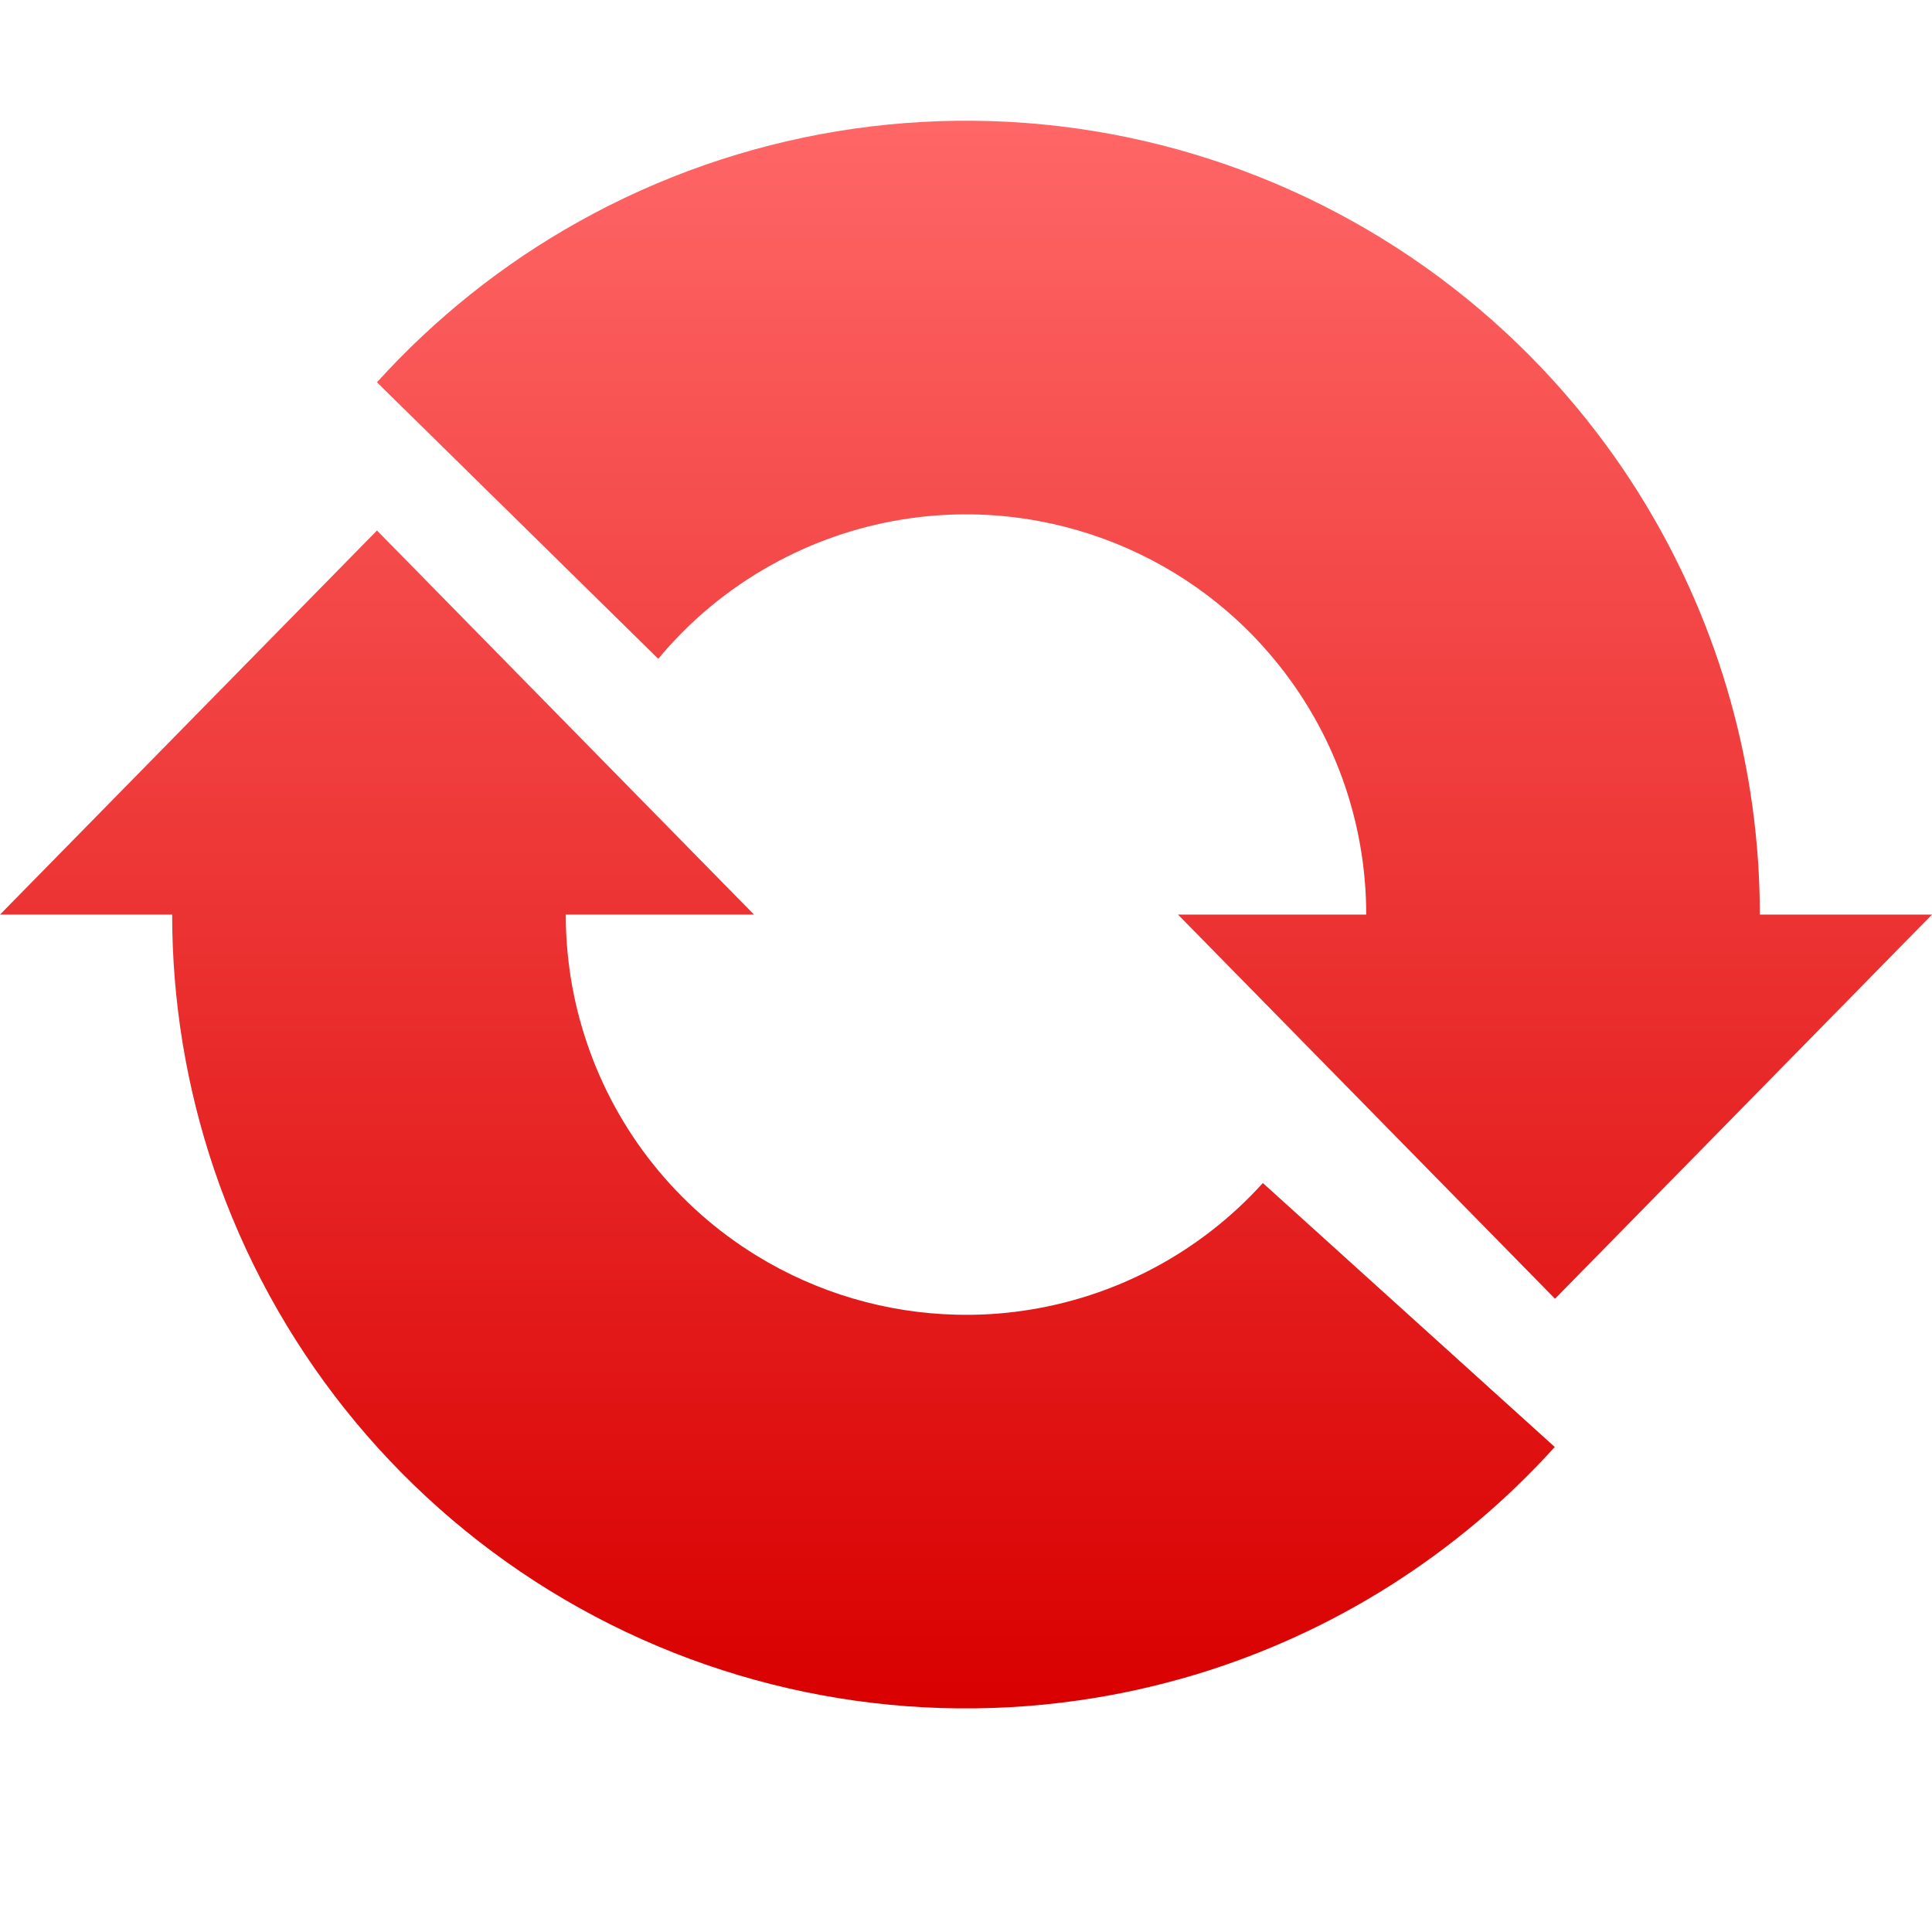 <svg xmlns="http://www.w3.org/2000/svg" xmlns:xlink="http://www.w3.org/1999/xlink" width="64" height="64" viewBox="0 0 64 64" version="1.1">
<defs>
<linearGradient id="linear0" gradientUnits="userSpaceOnUse" x1="0" y1="0" x2="0" y2="1" gradientTransform="matrix(64,0,0,52.594,0,4)">
<stop offset="0" style="stop-color:#ff6666;stop-opacity:1;"/>
<stop offset="1" style="stop-color:#d90000;stop-opacity:1;"/>
</linearGradient>
</defs>
<g id="surface1">
<path style=" stroke:none;fill-rule:evenodd;fill:url(#linear0);" d="M 34.422 17.262 C 31.379 16.695 28.234 17.215 25.531 18.727 C 24.098 19.527 22.84 20.578 21.805 21.824 L 12.488 12.664 C 14.398 10.555 16.648 8.75 19.168 7.344 C 24.527 4.348 30.77 3.32 36.805 4.441 C 42.844 5.566 48.297 8.766 52.223 13.488 C 53.074 14.512 53.844 15.594 54.523 16.723 C 56.98 20.801 58.297 25.488 58.297 30.297 L 64 30.297 L 51.512 43.023 L 39.023 30.297 L 45.258 30.297 C 45.258 27.203 44.176 24.203 42.195 21.824 C 41.723 21.254 41.207 20.73 40.656 20.254 C 38.891 18.734 36.742 17.695 34.422 17.262 Z M 41.828 39.195 L 41.832 39.188 L 51.504 47.934 L 51.496 47.941 C 48.273 51.504 44.156 54.098 39.602 55.473 C 38.34 55.852 37.043 56.141 35.727 56.328 C 29.645 57.199 23.453 55.914 18.223 52.699 C 12.992 49.48 9.055 44.535 7.086 38.719 C 6.164 35.984 5.703 33.141 5.703 30.297 L 0 30.297 L 12.488 17.574 L 24.977 30.297 L 18.742 30.297 C 18.742 31.73 18.973 33.164 19.441 34.543 C 20.43 37.477 22.418 39.969 25.055 41.59 C 27.062 42.824 29.352 43.496 31.684 43.551 C 32.414 43.57 33.148 43.527 33.879 43.422 C 36.941 42.984 39.754 41.488 41.828 39.195 Z M 41.828 39.195 "/>
</g>
</svg>

